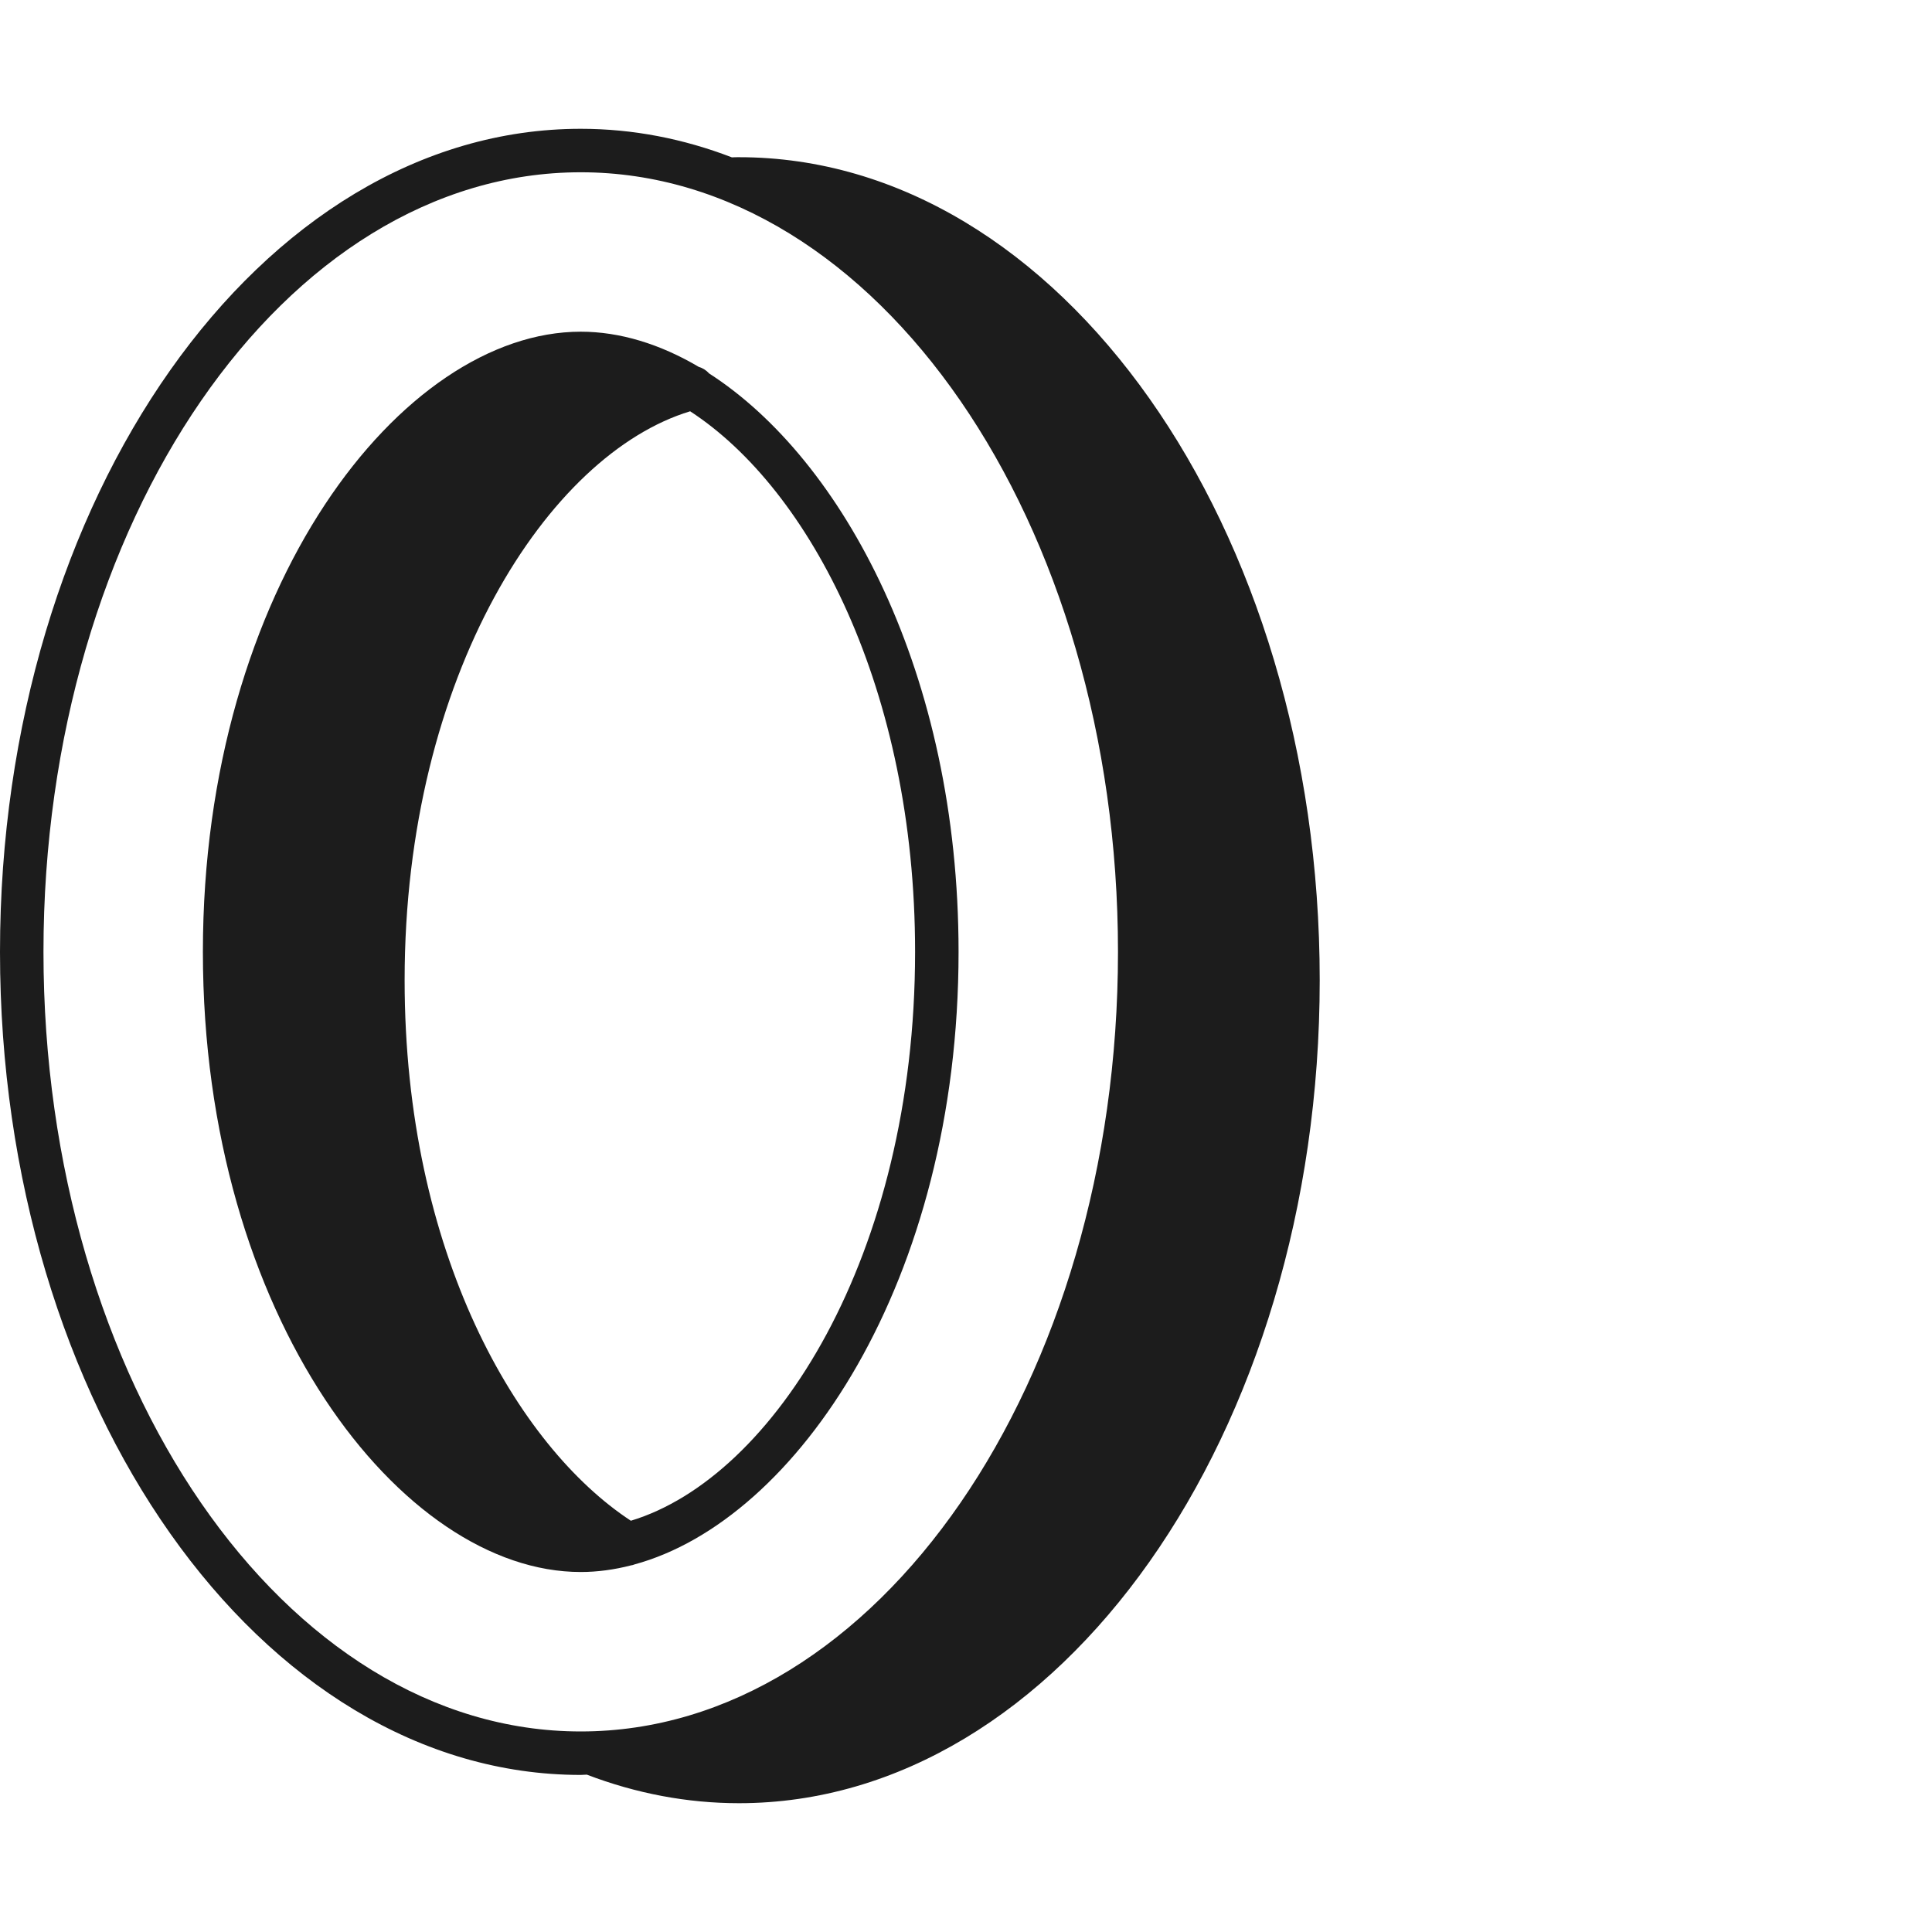 <svg width="60" height="60" viewBox="0 0 60 60" fill="none" xmlns="http://www.w3.org/2000/svg">
<path d="M22.95 4.882C22.874 4.882 22.802 4.882 22.73 4.887C21.231 4.311 19.66 4 18.035 4C8.088 4 0 15.469 0 29.561C0 43.654 8.089 55.122 18.035 55.122C18.098 55.122 18.161 55.113 18.224 55.113C19.755 55.698 21.343 56 22.95 56C32.893 56 40.985 44.531 40.985 30.439C40.985 16.347 32.893 4.882 22.95 4.882ZM18.035 53.772C8.835 53.772 1.35 42.911 1.35 29.561C1.35 16.211 8.835 5.35 18.035 5.35C27.235 5.35 34.72 16.212 34.72 29.561C34.72 42.911 27.235 53.772 18.035 53.772Z" fill="#1C1C1C"/>
<path d="M22.023 11.598C21.937 11.503 21.829 11.431 21.703 11.395C20.501 10.684 19.25 10.301 18.035 10.301C12.485 10.301 6.301 18.214 6.301 29.561C6.301 40.908 12.485 48.82 18.035 48.82C18.552 48.82 19.079 48.748 19.601 48.613C19.637 48.609 19.668 48.6 19.7 48.586C24.75 47.214 29.769 39.783 29.769 29.561C29.769 20.919 26.182 14.276 22.023 11.598ZM19.592 47.228C16.059 44.909 12.566 38.901 12.566 30.439C12.566 20.968 17.031 14.105 21.433 12.773C25.169 15.203 28.419 21.432 28.419 29.561C28.418 39.004 24.034 45.886 19.592 47.228Z" fill="#1C1C1C"/>
</svg>
